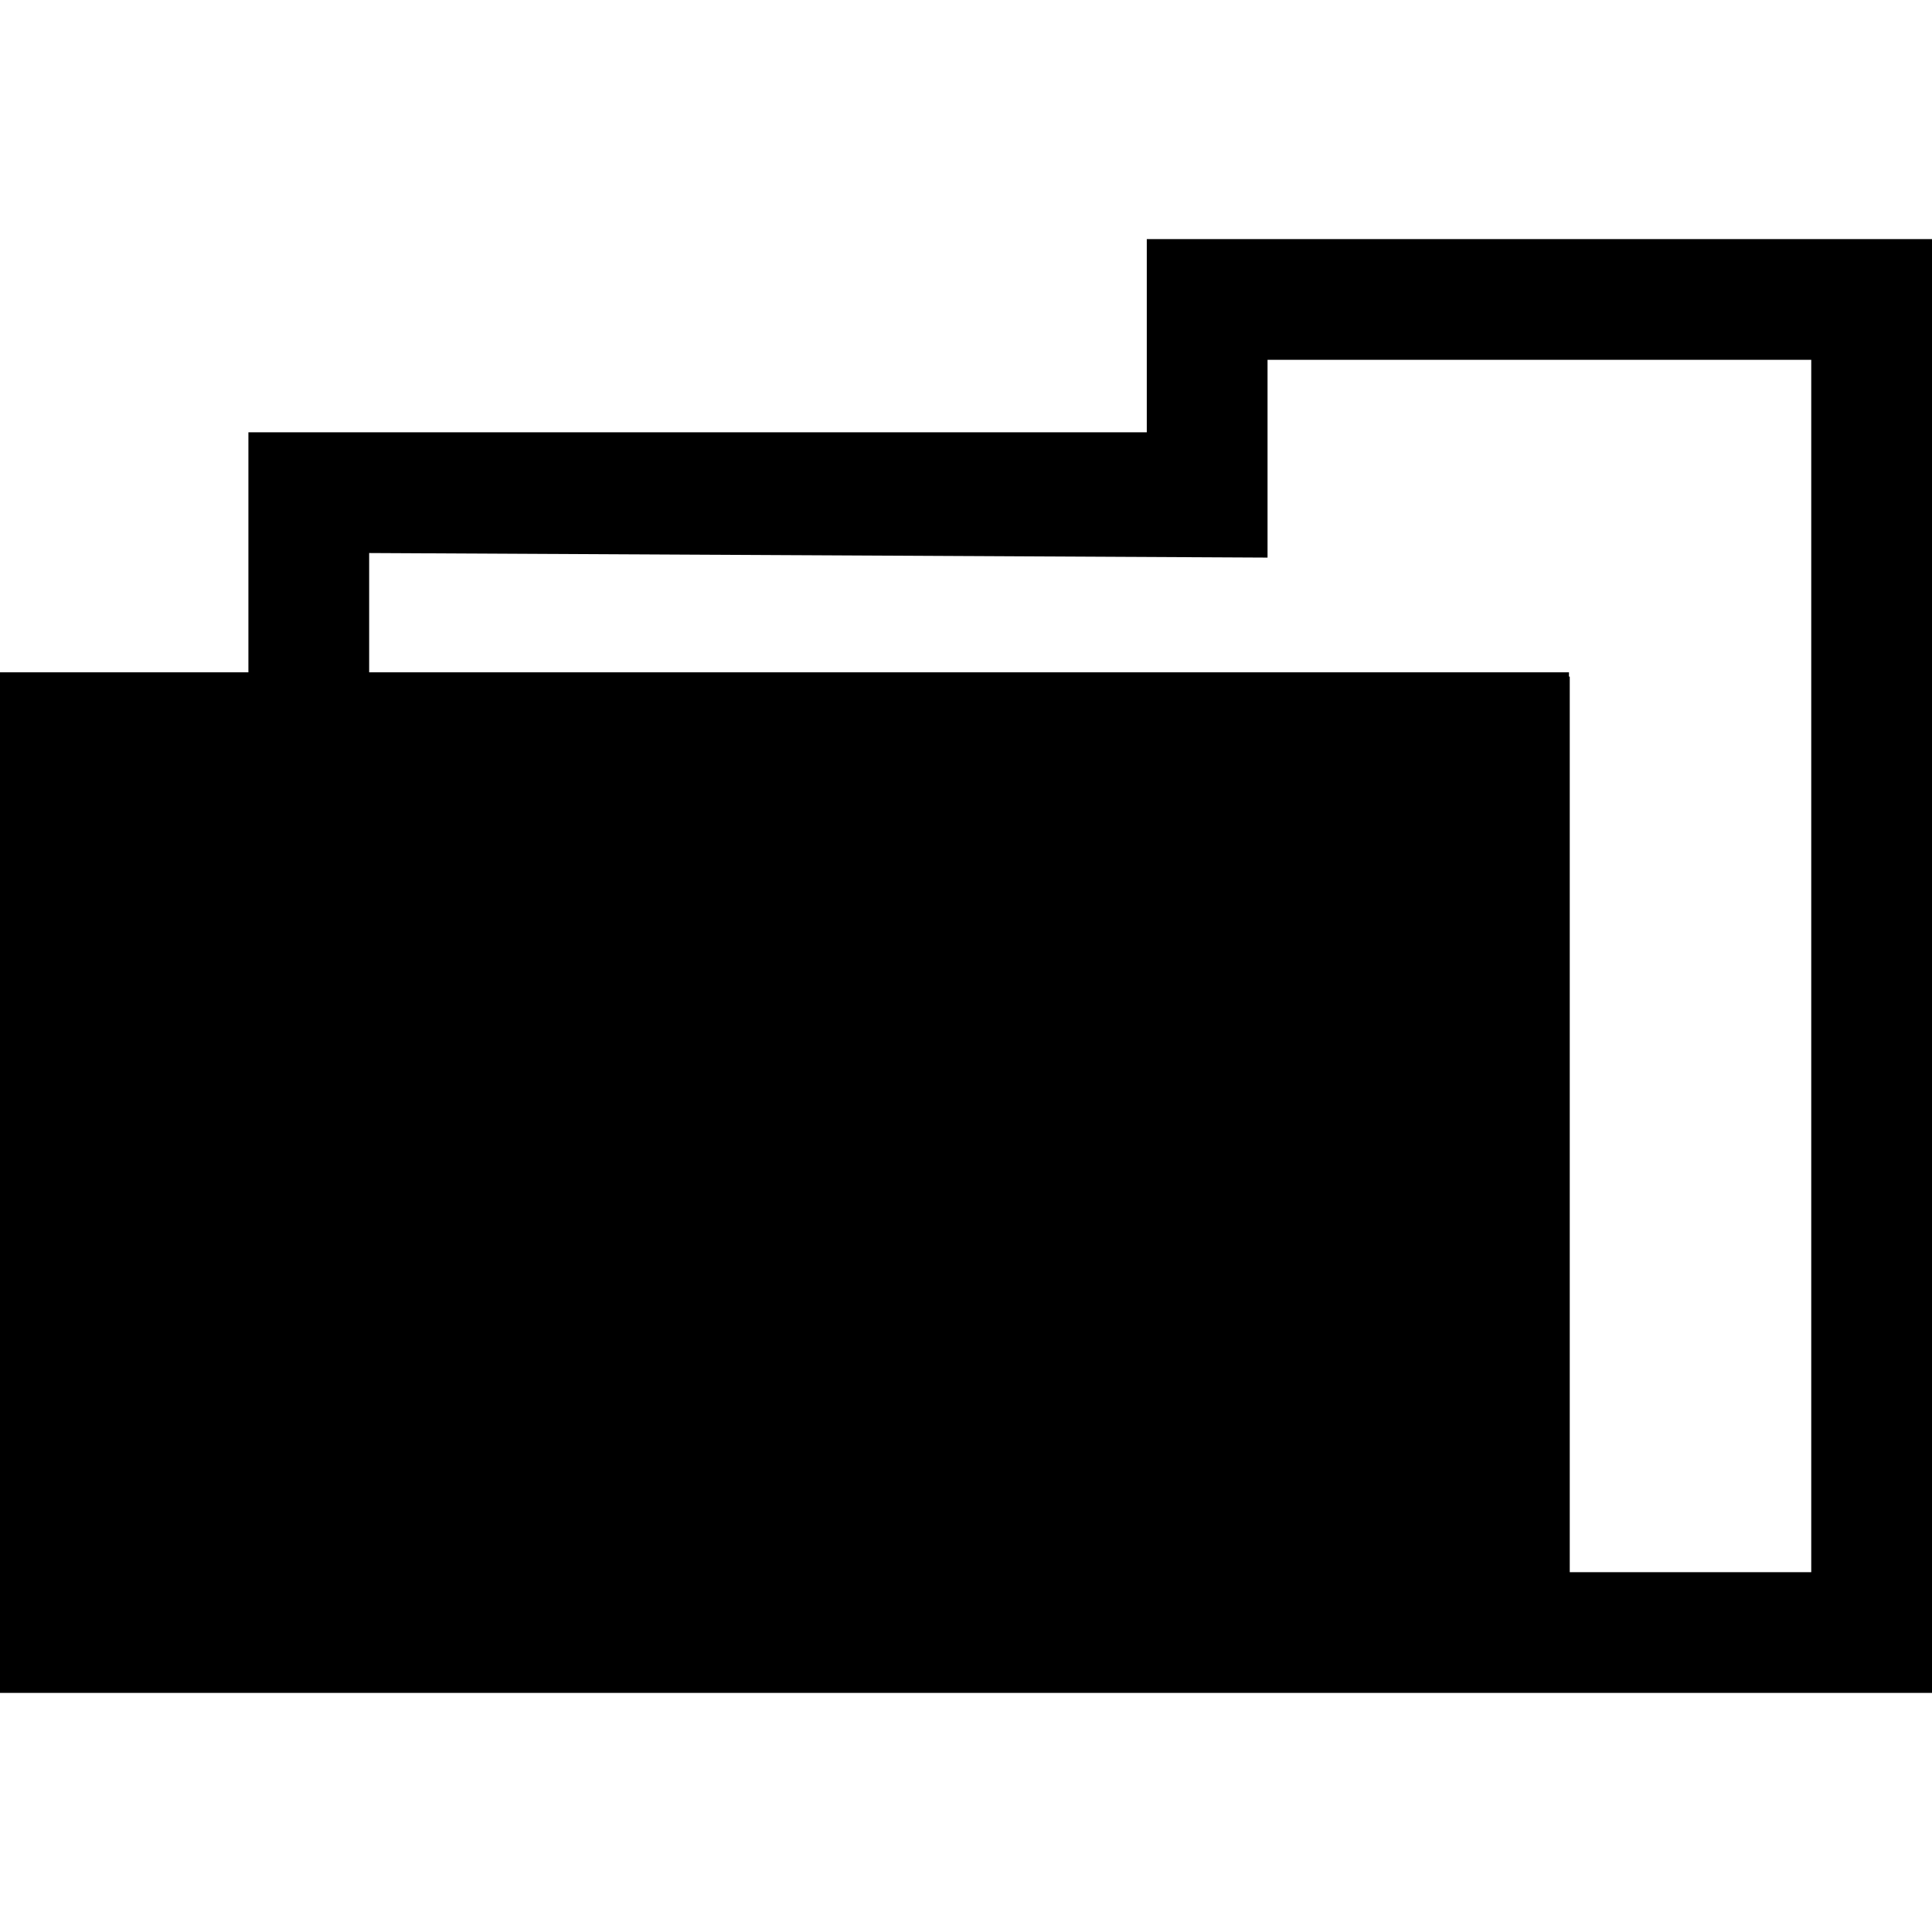 <svg xmlns="http://www.w3.org/2000/svg" viewBox="0 0 400 400">
  <path d="M237.43 49.5v40h-186v49.69H0V350.5h400v-301H262.43zm25 25H375v251h-50V140.08h-.162v-.89H76.43V114.5l186 .945z">
    <title>
      folder
    </title>
  </path>
</svg>

